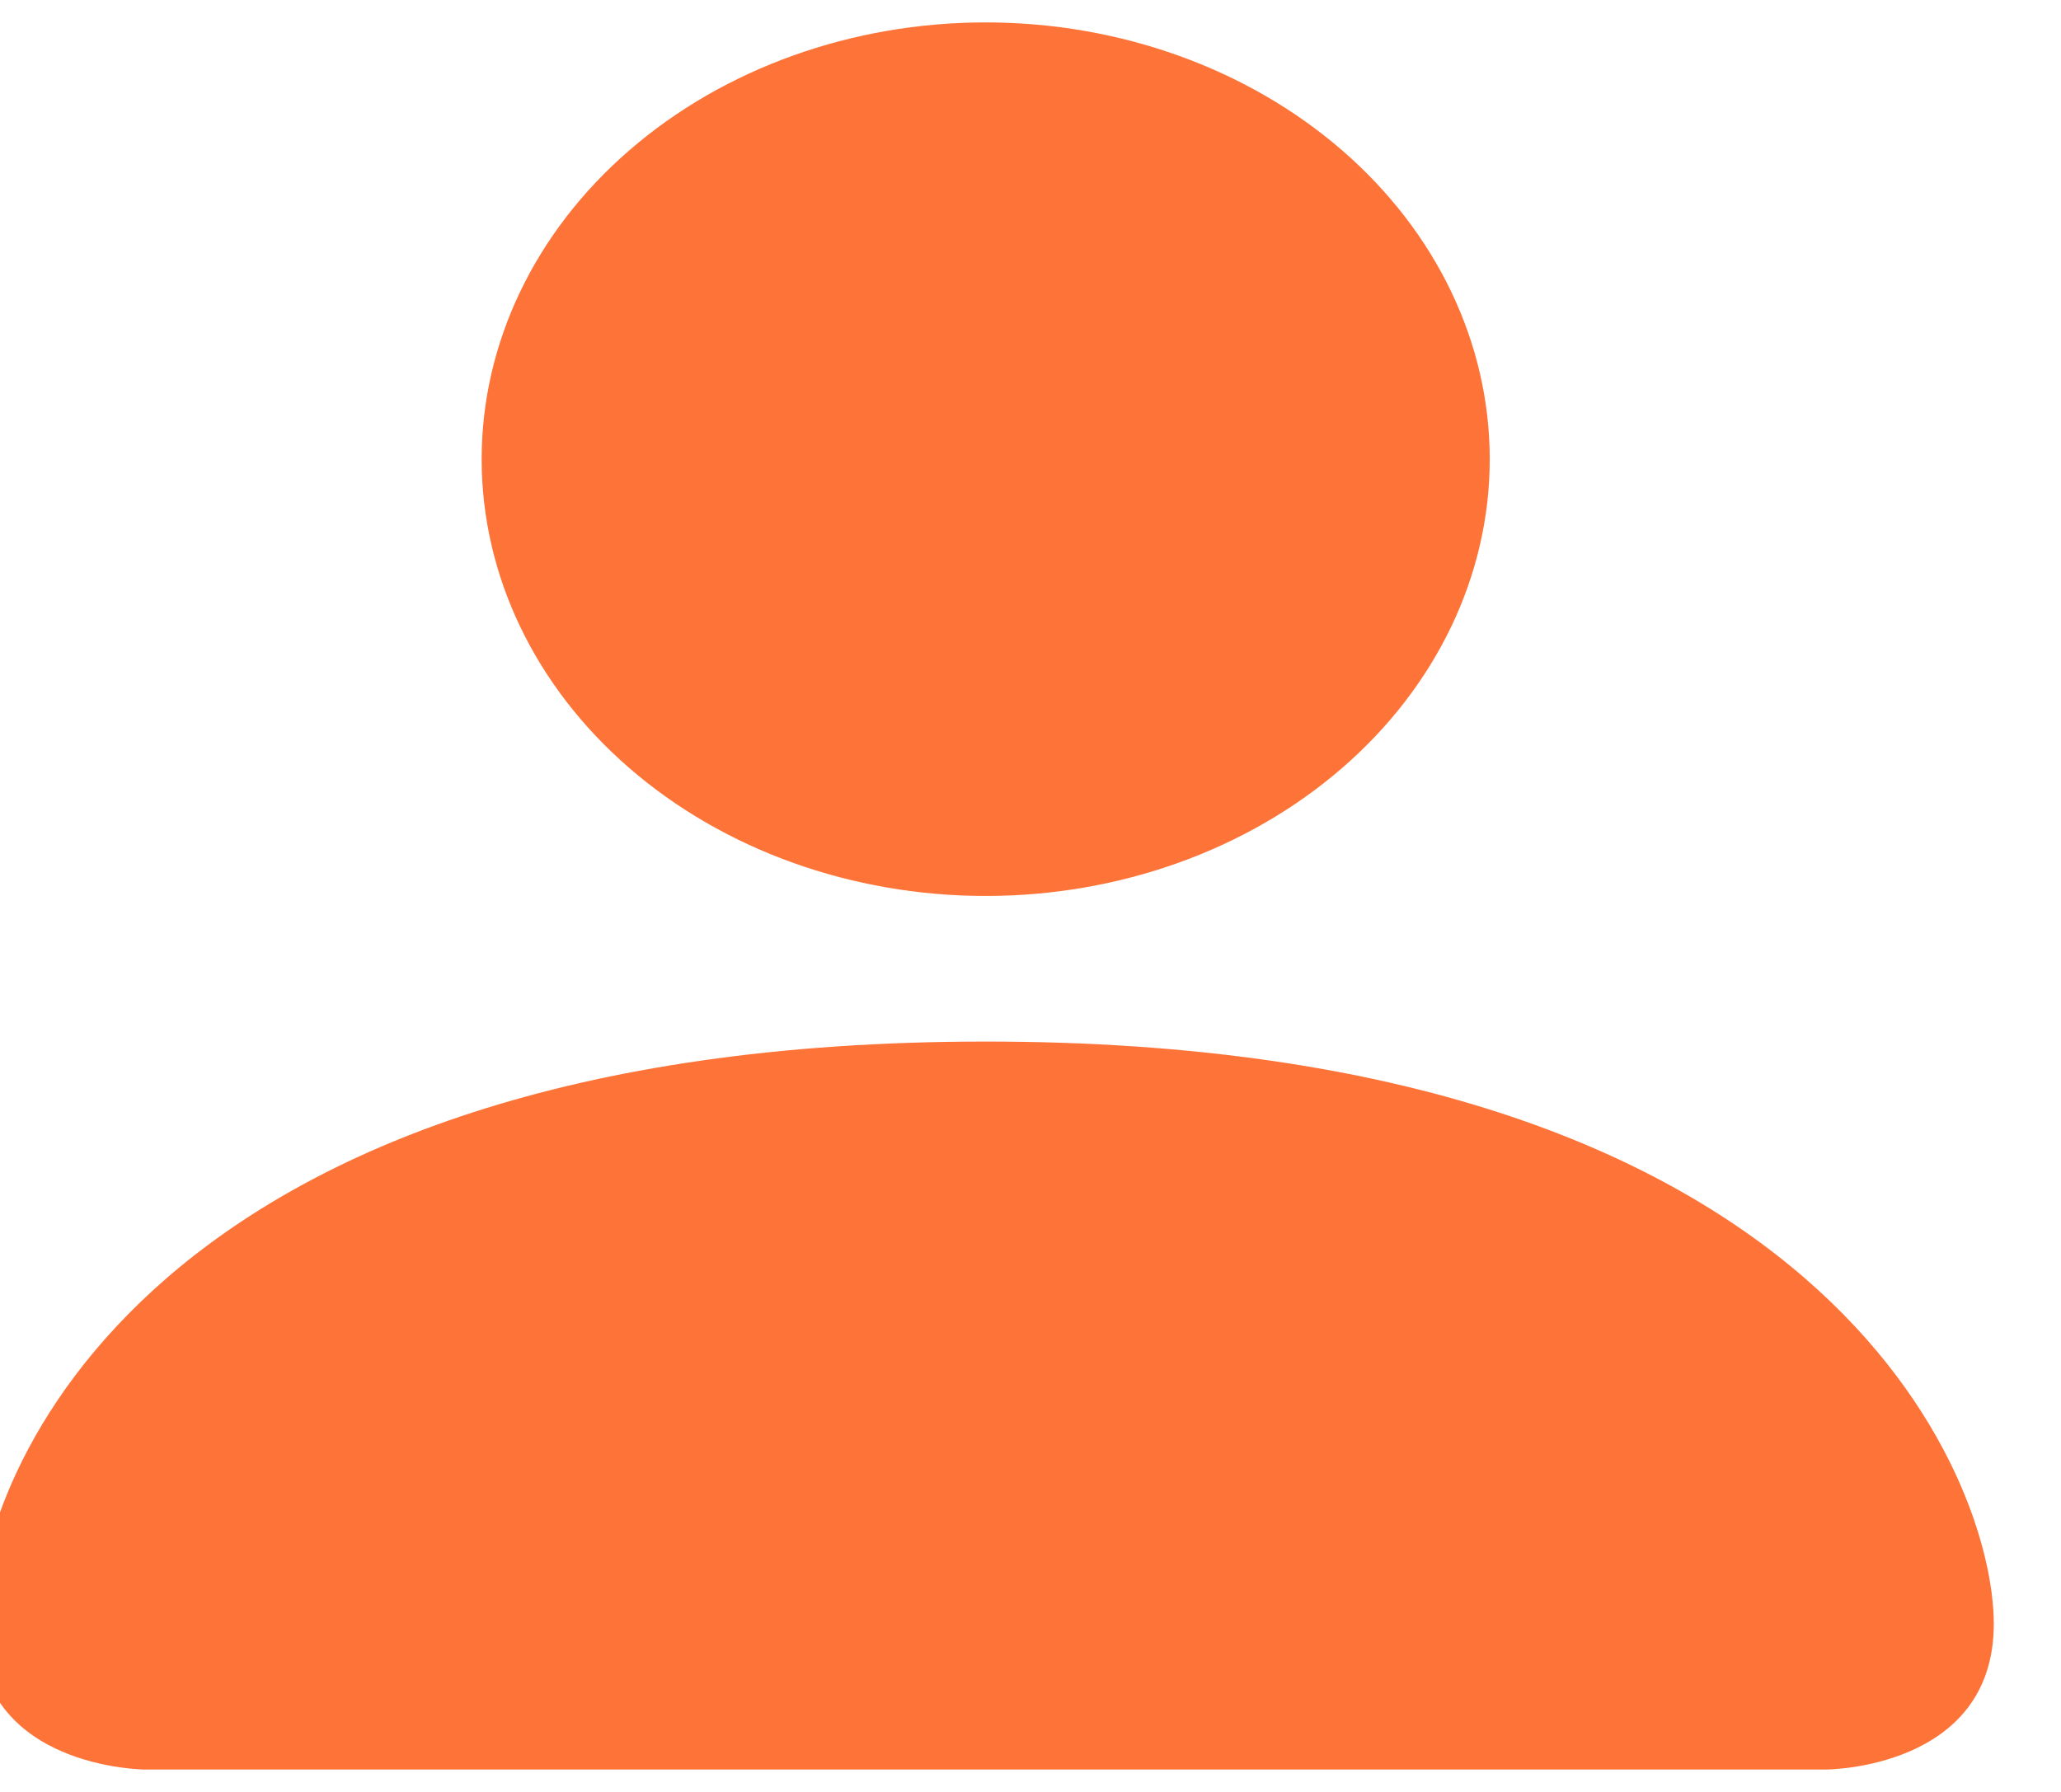 <svg width="46" height="40" viewBox="0 0 46 40" fill="none" xmlns="http://www.w3.org/2000/svg" xmlns:xlink="http://www.w3.org/1999/xlink">
<path d="M3.25,39.5C3.25,39.5 -0.5,39.5 -0.5,36.25C-0.5,33 3.25,23.25 22,23.25C40.75,23.25 44.5,33 44.5,36.25C44.5,39.5 40.75,39.5 40.75,39.5L3.25,39.5ZM22,20C24.984,20 27.845,18.973 29.955,17.144C32.065,15.316 33.25,12.836 33.25,10.25C33.25,7.664 32.065,5.184 29.955,3.356C27.845,1.527 24.984,0.5 22,0.5C19.016,0.5 16.155,1.527 14.045,3.356C11.935,5.184 10.75,7.664 10.75,10.25C10.75,12.836 11.935,15.316 14.045,17.144C16.155,18.973 19.016,20 22,20Z" fill="#FD5107" fill-opacity="0.8"/>
</svg>
